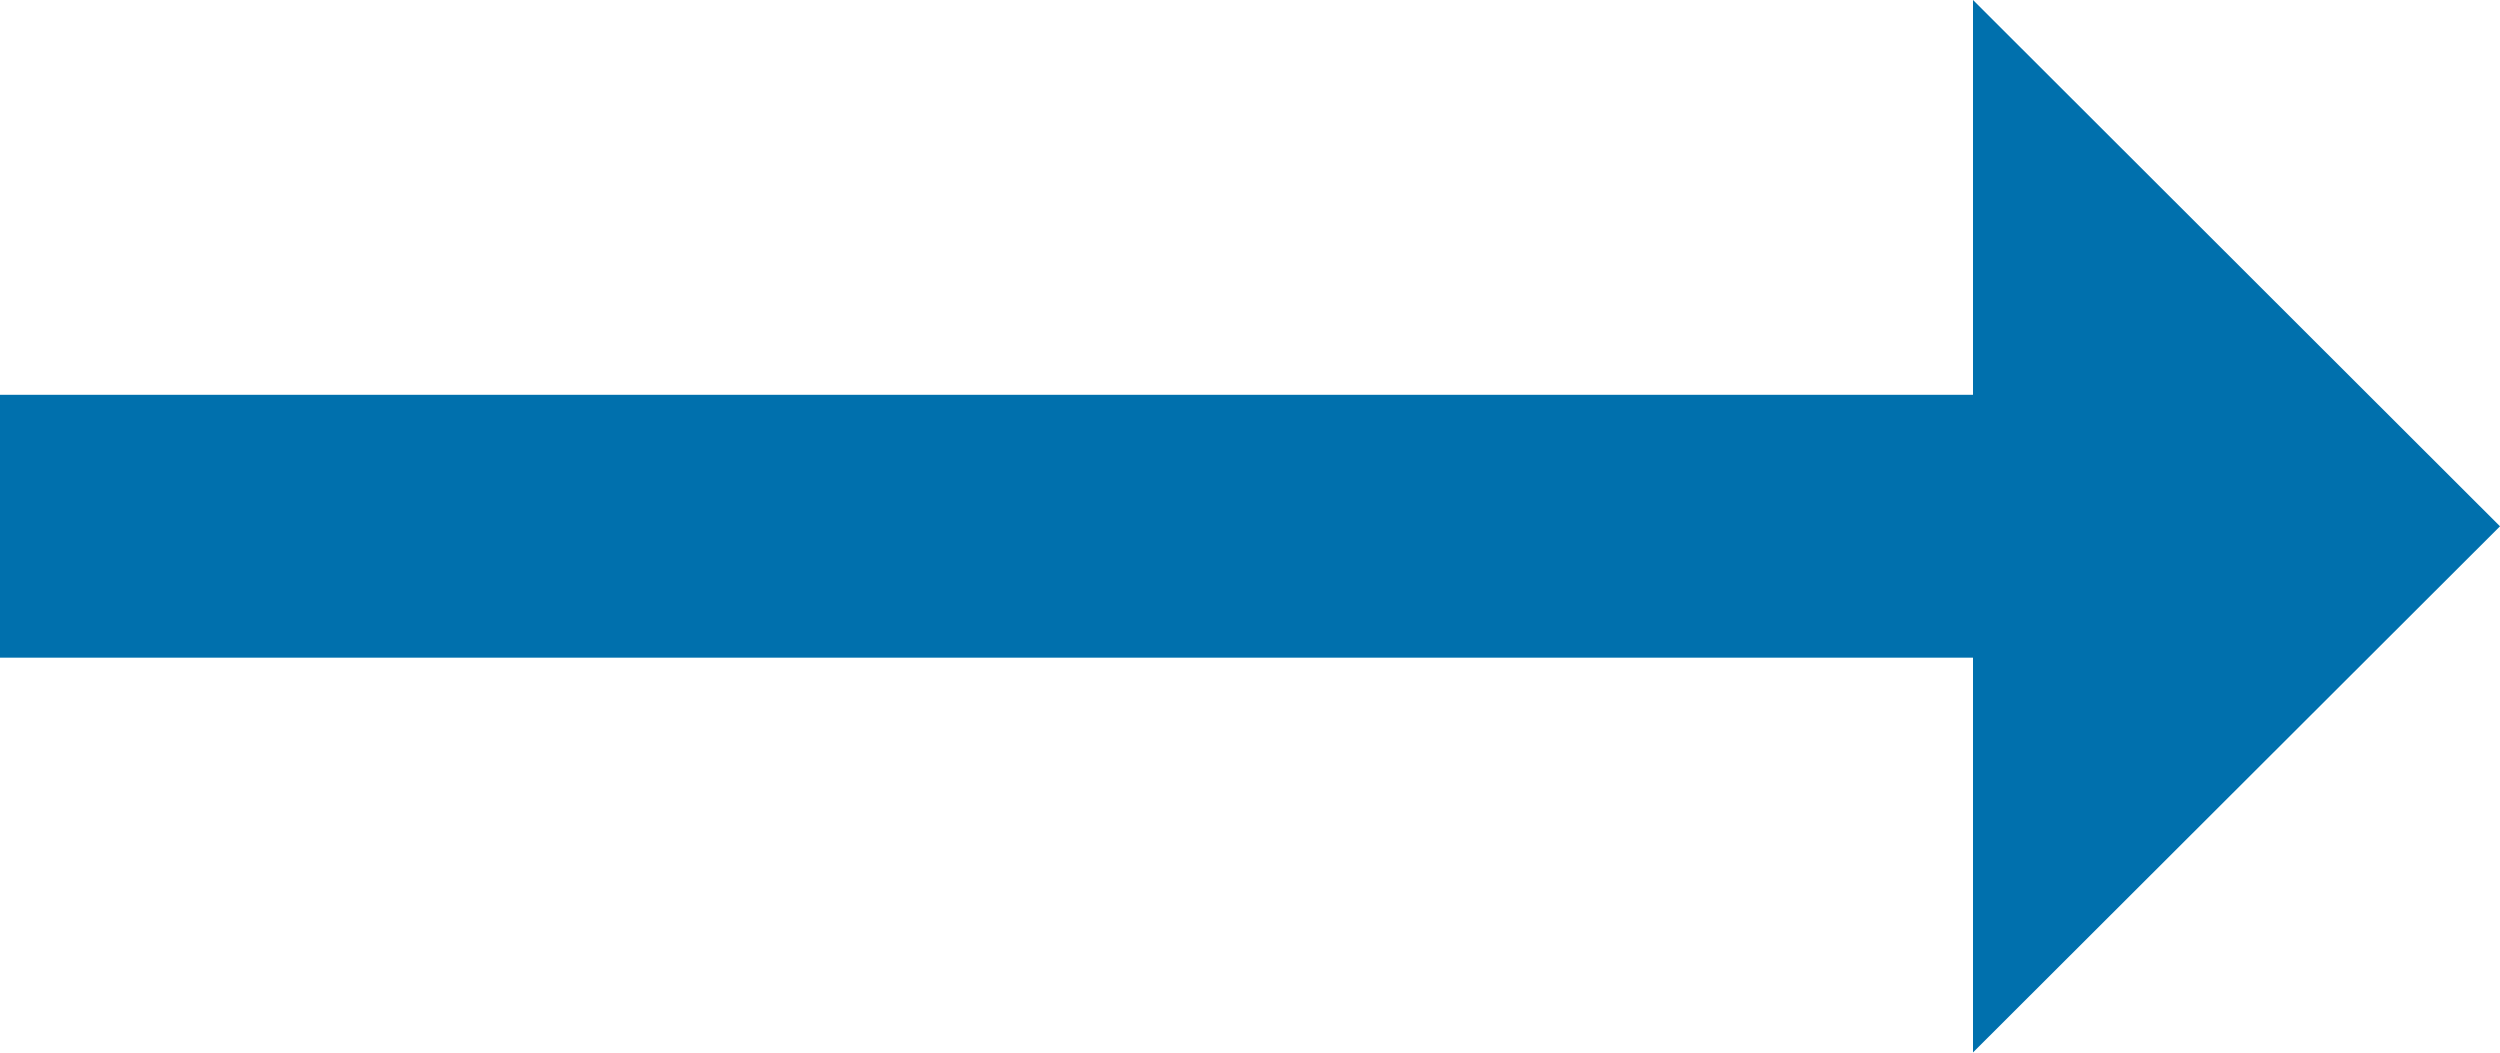 <svg xmlns="http://www.w3.org/2000/svg" width="14.445" height="6.082" viewBox="0 0 14.445 6.082">
  <path id="long-arrow" d="M17.445,11.041,14.4,8v2.281H3V11.8H14.4v2.281Z" transform="translate(-3 -8)" fill="#0070ad"/>
</svg>
